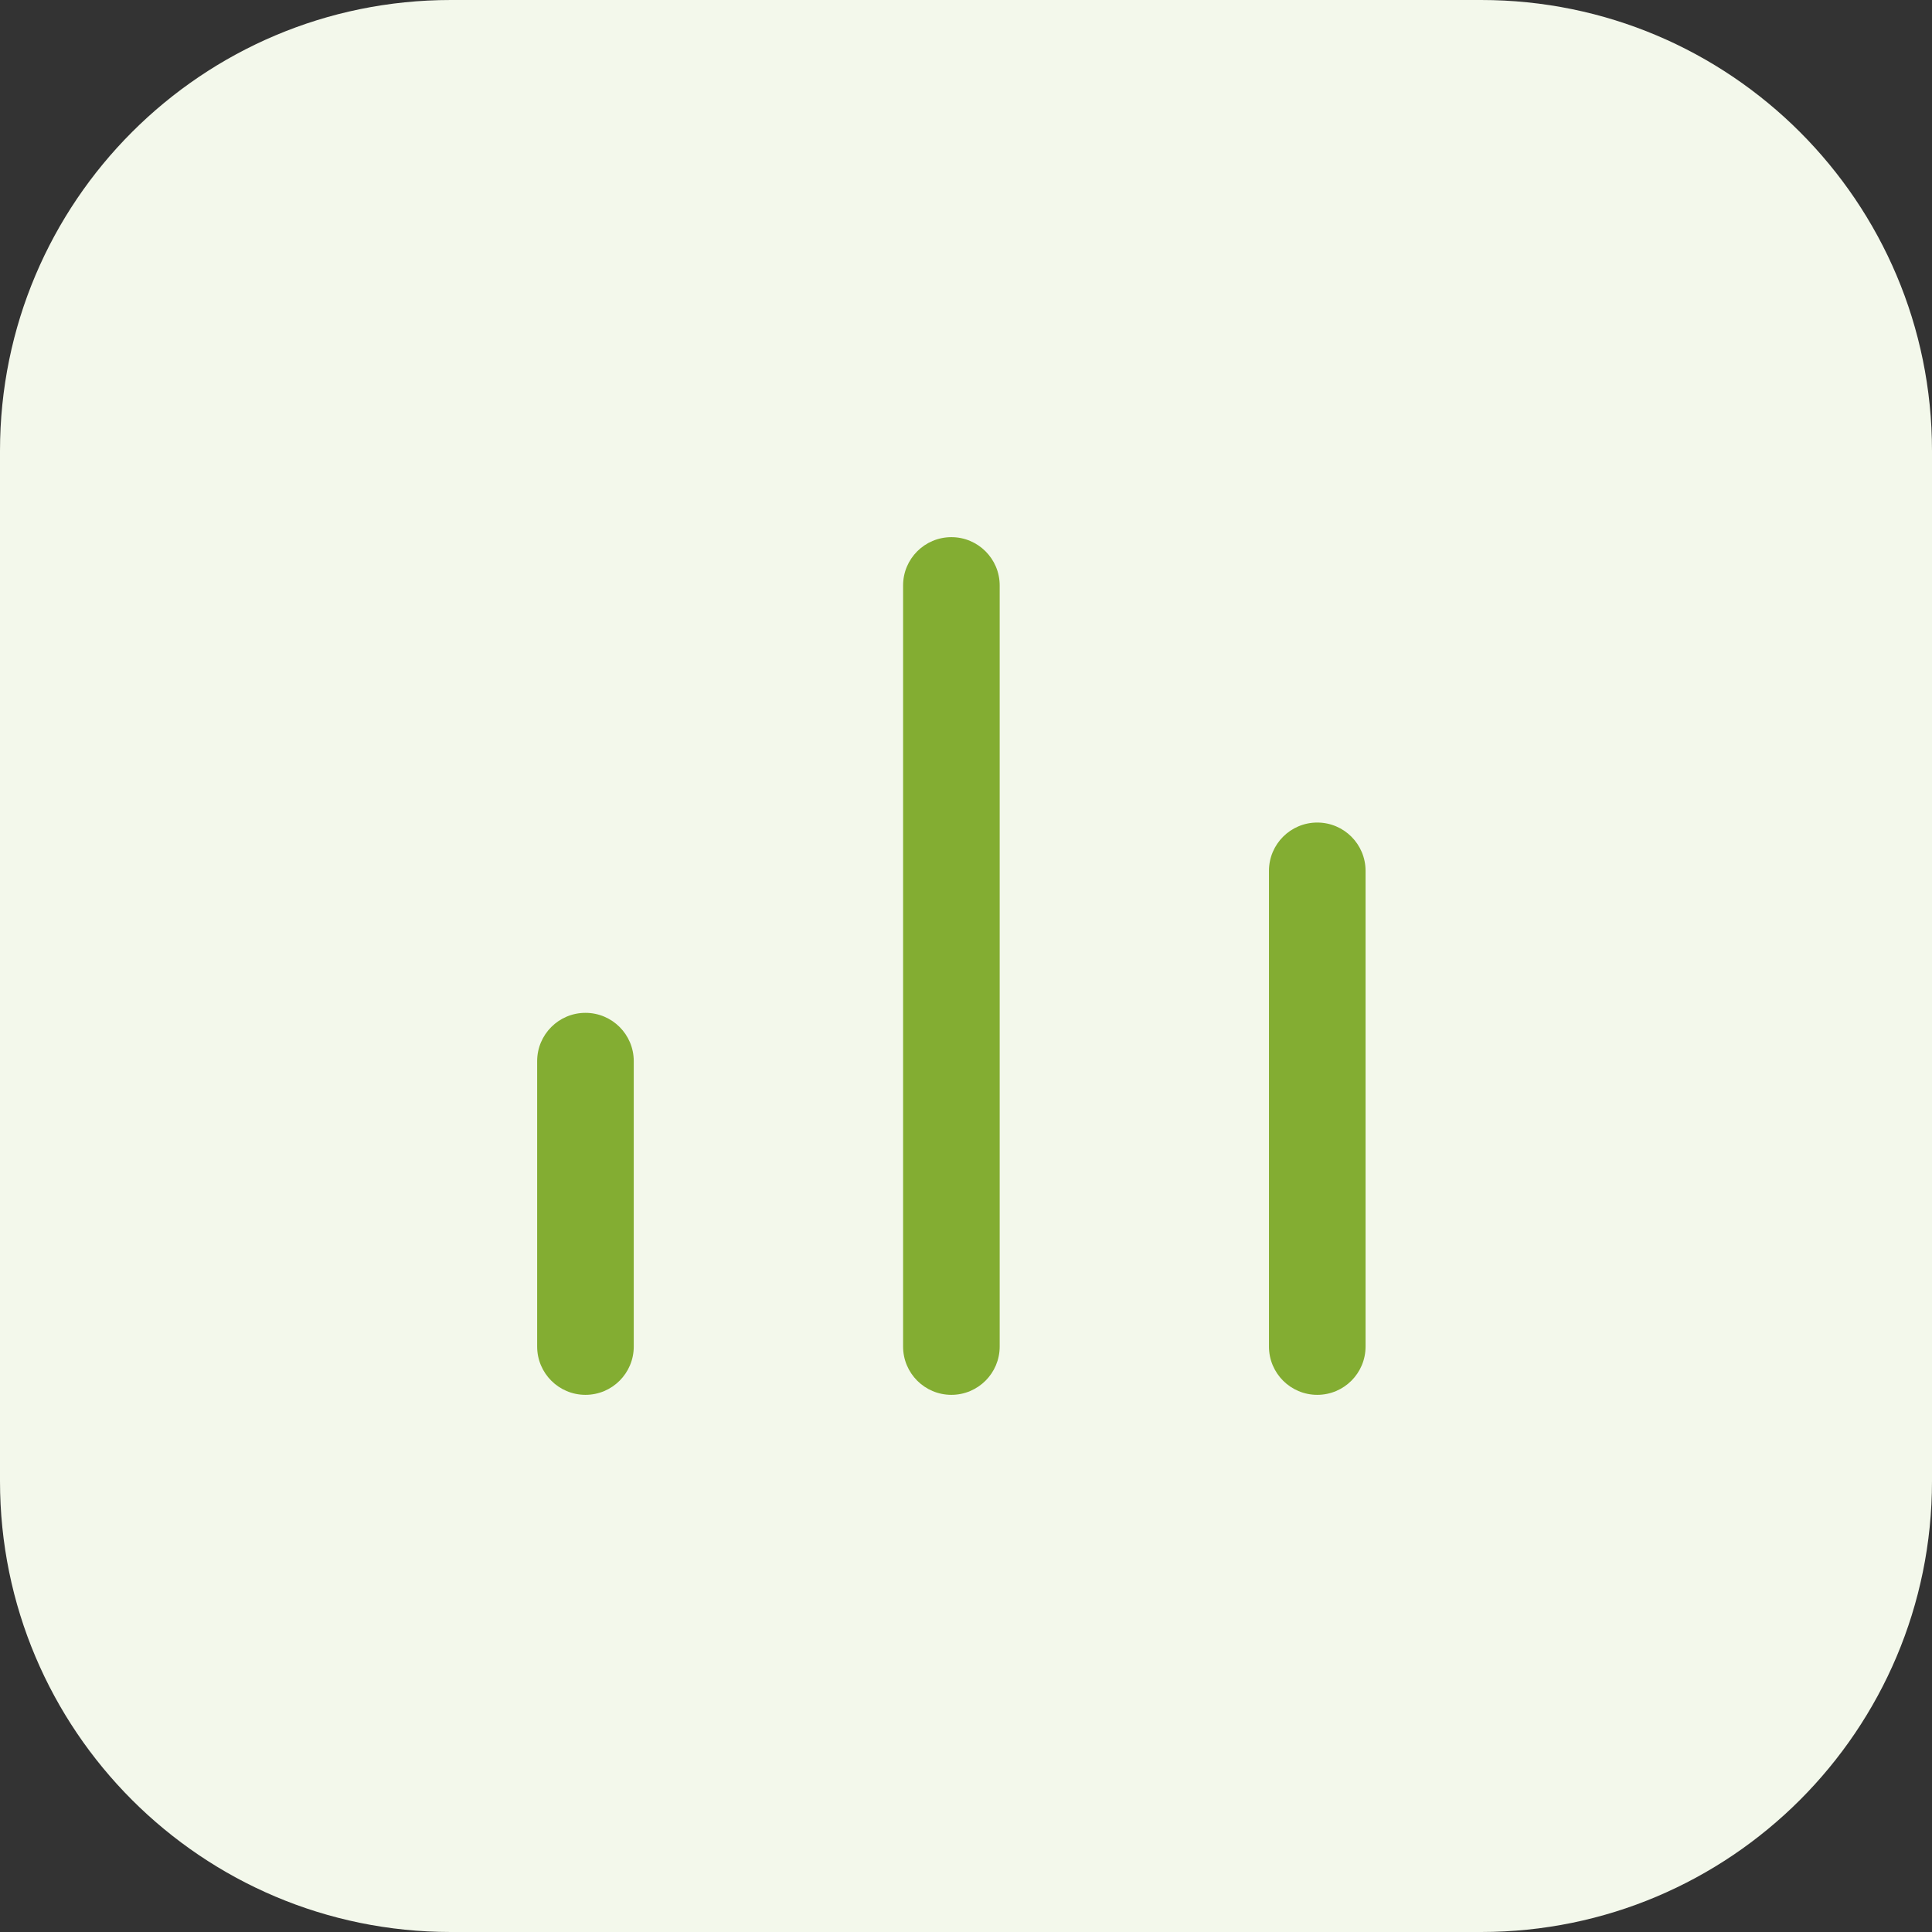 <svg width="32" height="32" viewBox="0 0 32 32" fill="none" xmlns="http://www.w3.org/2000/svg">
<rect x="0" y="0" width="32" height="32" fill="#333333" stroke="none"/>
<g id="Group 1336522546">
<path id="Rectangle 1477" d="M0 7.467C0 3.343 3.343 0 7.467 0H24.533C28.657 0 32 3.343 32 7.467V24.533C32 28.657 28.657 32 24.533 32H7.467C3.343 32 0 28.657 0 24.533V7.467Z" fill="#F3F8EB"/>
<path id="Vector (Stroke)" fill-rule="evenodd" clip-rule="evenodd" d="M15.758 8.897C16.199 8.897 16.558 9.255 16.558 9.697V22.303C16.558 22.745 16.199 23.103 15.758 23.103C15.316 23.103 14.958 22.745 14.958 22.303V9.697C14.958 9.255 15.316 8.897 15.758 8.897ZM21.818 13.624C22.26 13.624 22.618 13.982 22.618 14.424V22.303C22.618 22.745 22.26 23.103 21.818 23.103C21.376 23.103 21.018 22.745 21.018 22.303V14.424C21.018 13.982 21.376 13.624 21.818 13.624ZM9.697 16.776C10.139 16.776 10.497 17.134 10.497 17.576V22.303C10.497 22.745 10.139 23.103 9.697 23.103C9.255 23.103 8.897 22.745 8.897 22.303V17.576C8.897 17.134 9.255 16.776 9.697 16.776Z" fill="#83AD32"/>
</g>
</svg>
